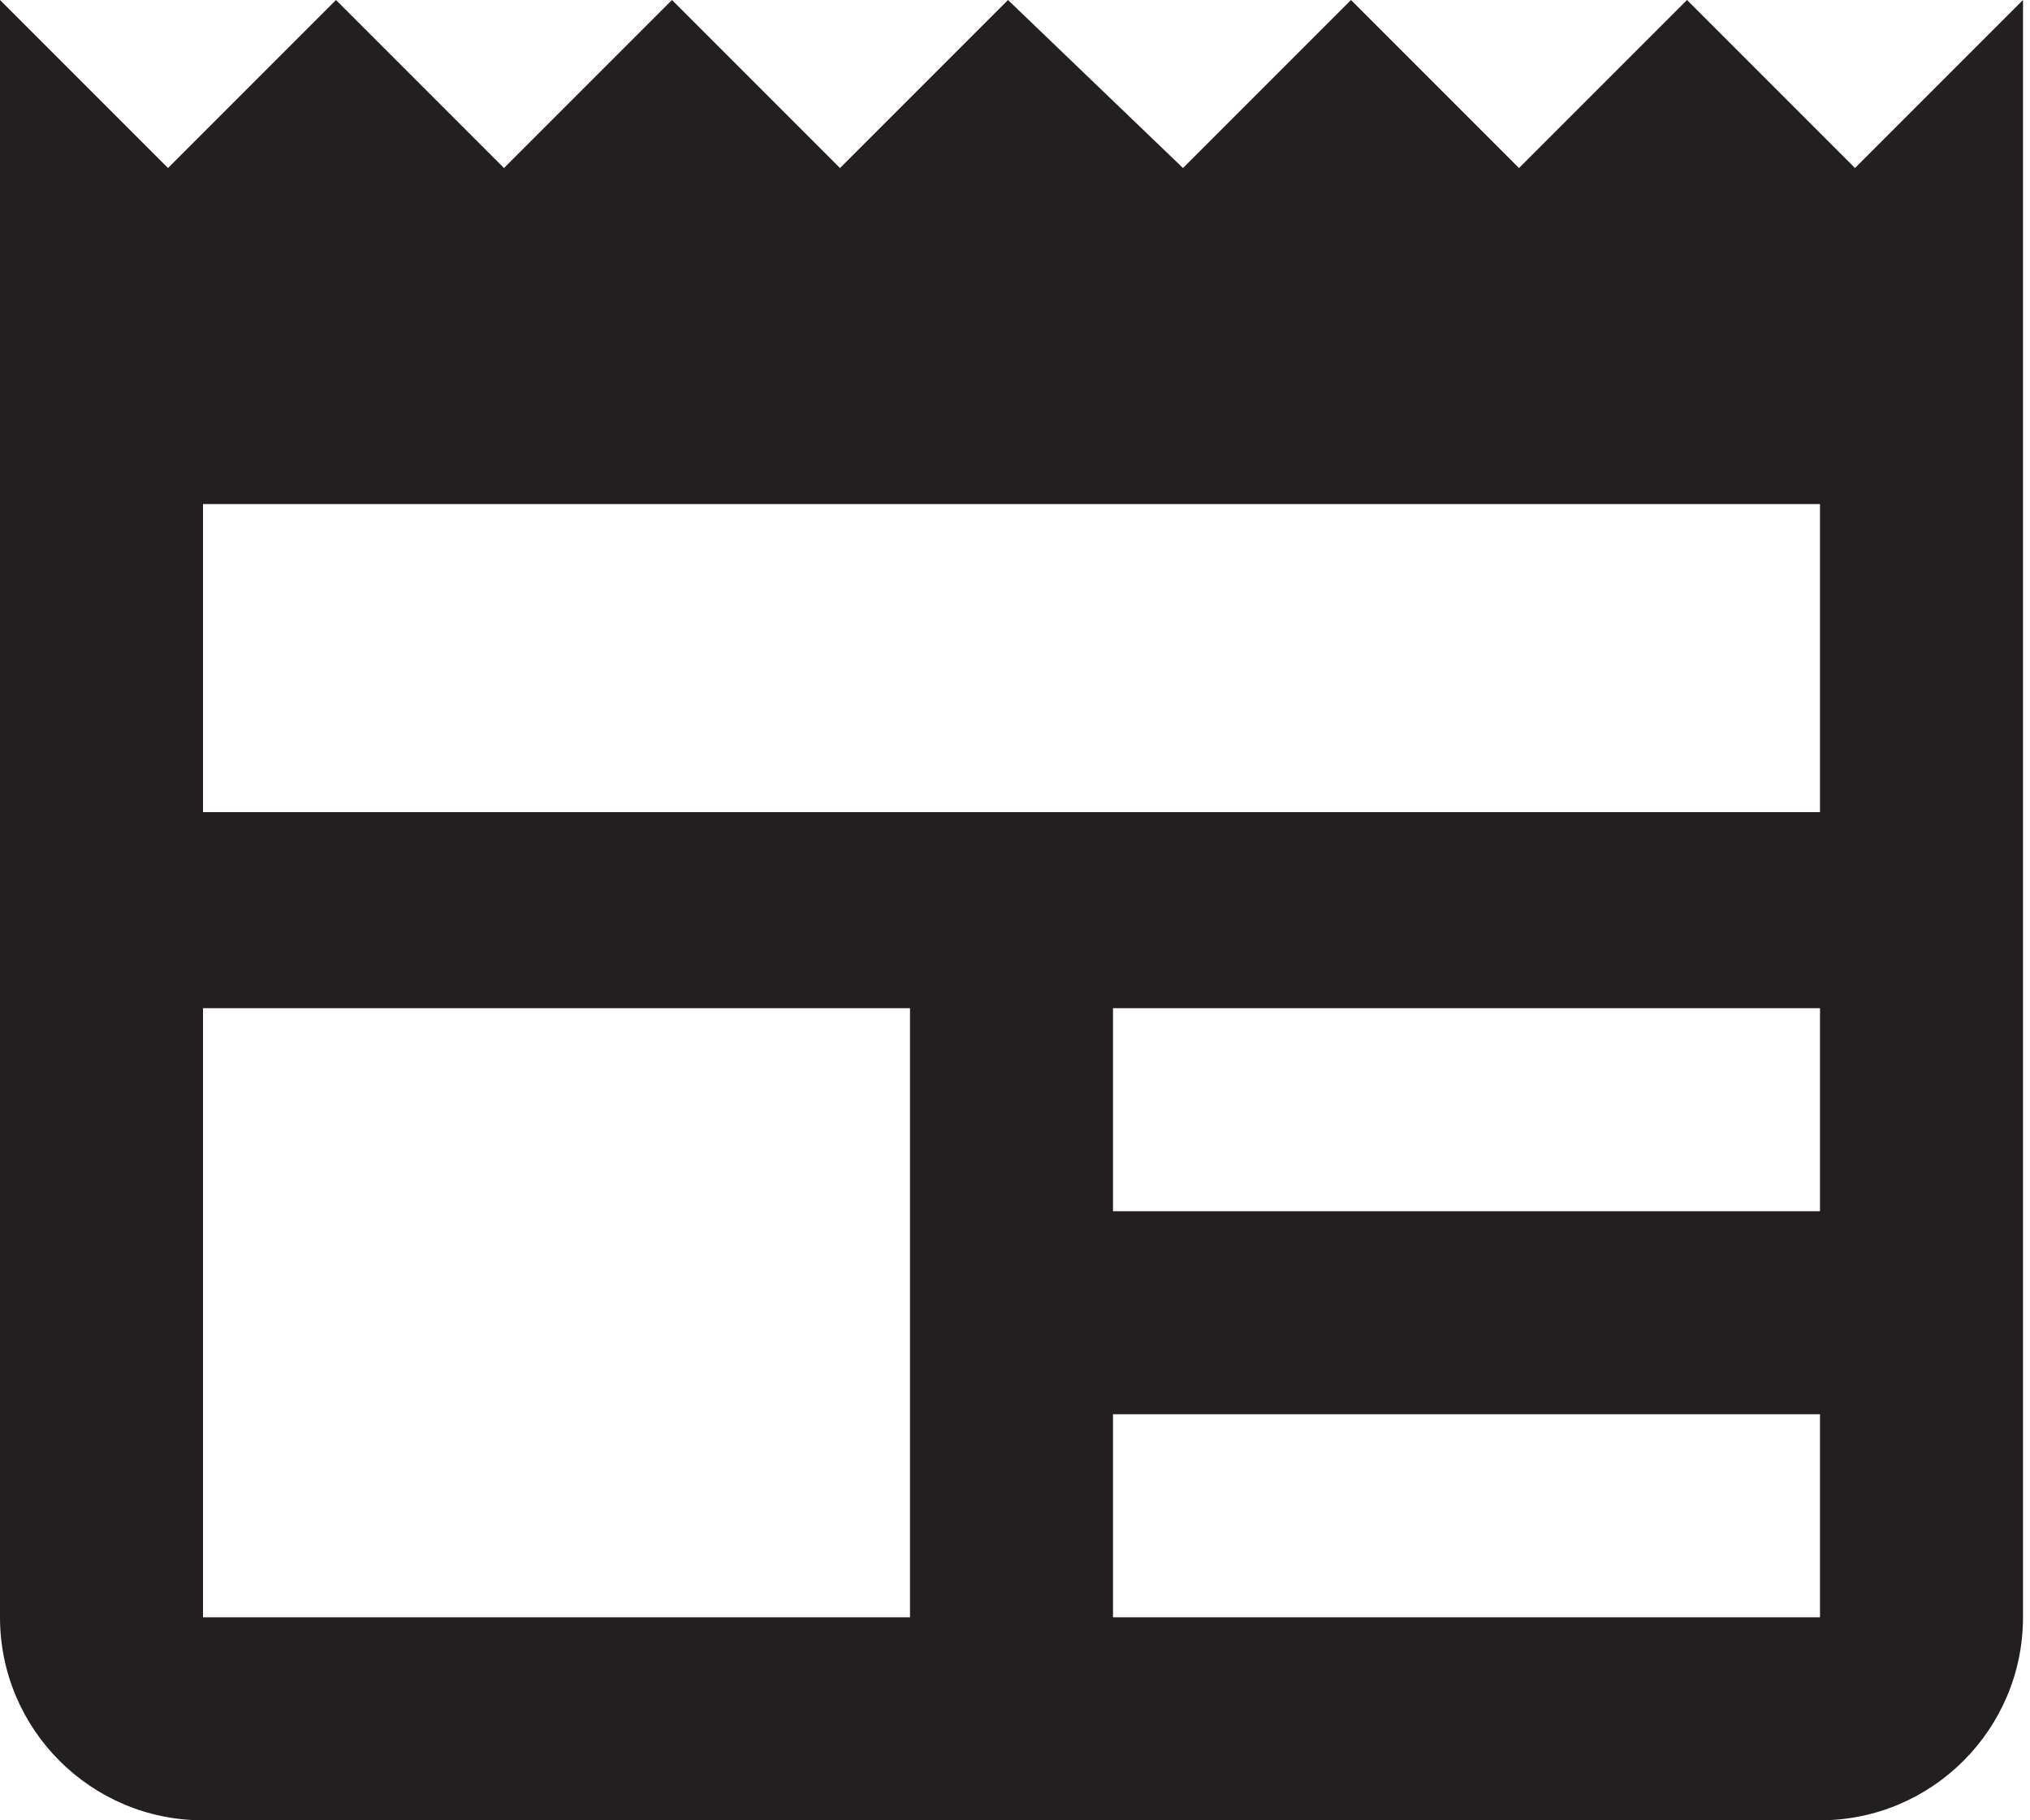 <?xml version="1.0" encoding="utf-8"?>
<!-- Generator: Adobe Illustrator 25.2.0, SVG Export Plug-In . SVG Version: 6.00 Build 0)  -->
<svg version="1.1" id="Layer_1" xmlns="http://www.w3.org/2000/svg" xmlns:xlink="http://www.w3.org/1999/xlink" x="0px" y="0px"
	 viewBox="0 0 29 26" style="enable-background:new 0 0 29 26;" xml:space="preserve">
<style type="text/css">
	.st0{fill:#231F20;}
</style>
<path class="st0" d="M28.9,0l-2.4,2.4L24.1,0l-2.4,2.4L19.3,0l-2.4,2.4L14.4,0L12,2.4L9.6,0L7.2,2.4L4.8,0L2.4,2.4L0,0v23.1
	C0,24.7,1.3,26,2.9,26H26c1.6,0,2.9-1.3,2.9-2.9V0z M13,23.1H2.9v-8.7H13V23.1z M26,23.1H15.9v-2.9H26V23.1z M26,17.3H15.9v-2.9H26
	V17.3z M26,11.6H2.9V7.2H26V11.6z"/>
</svg>
